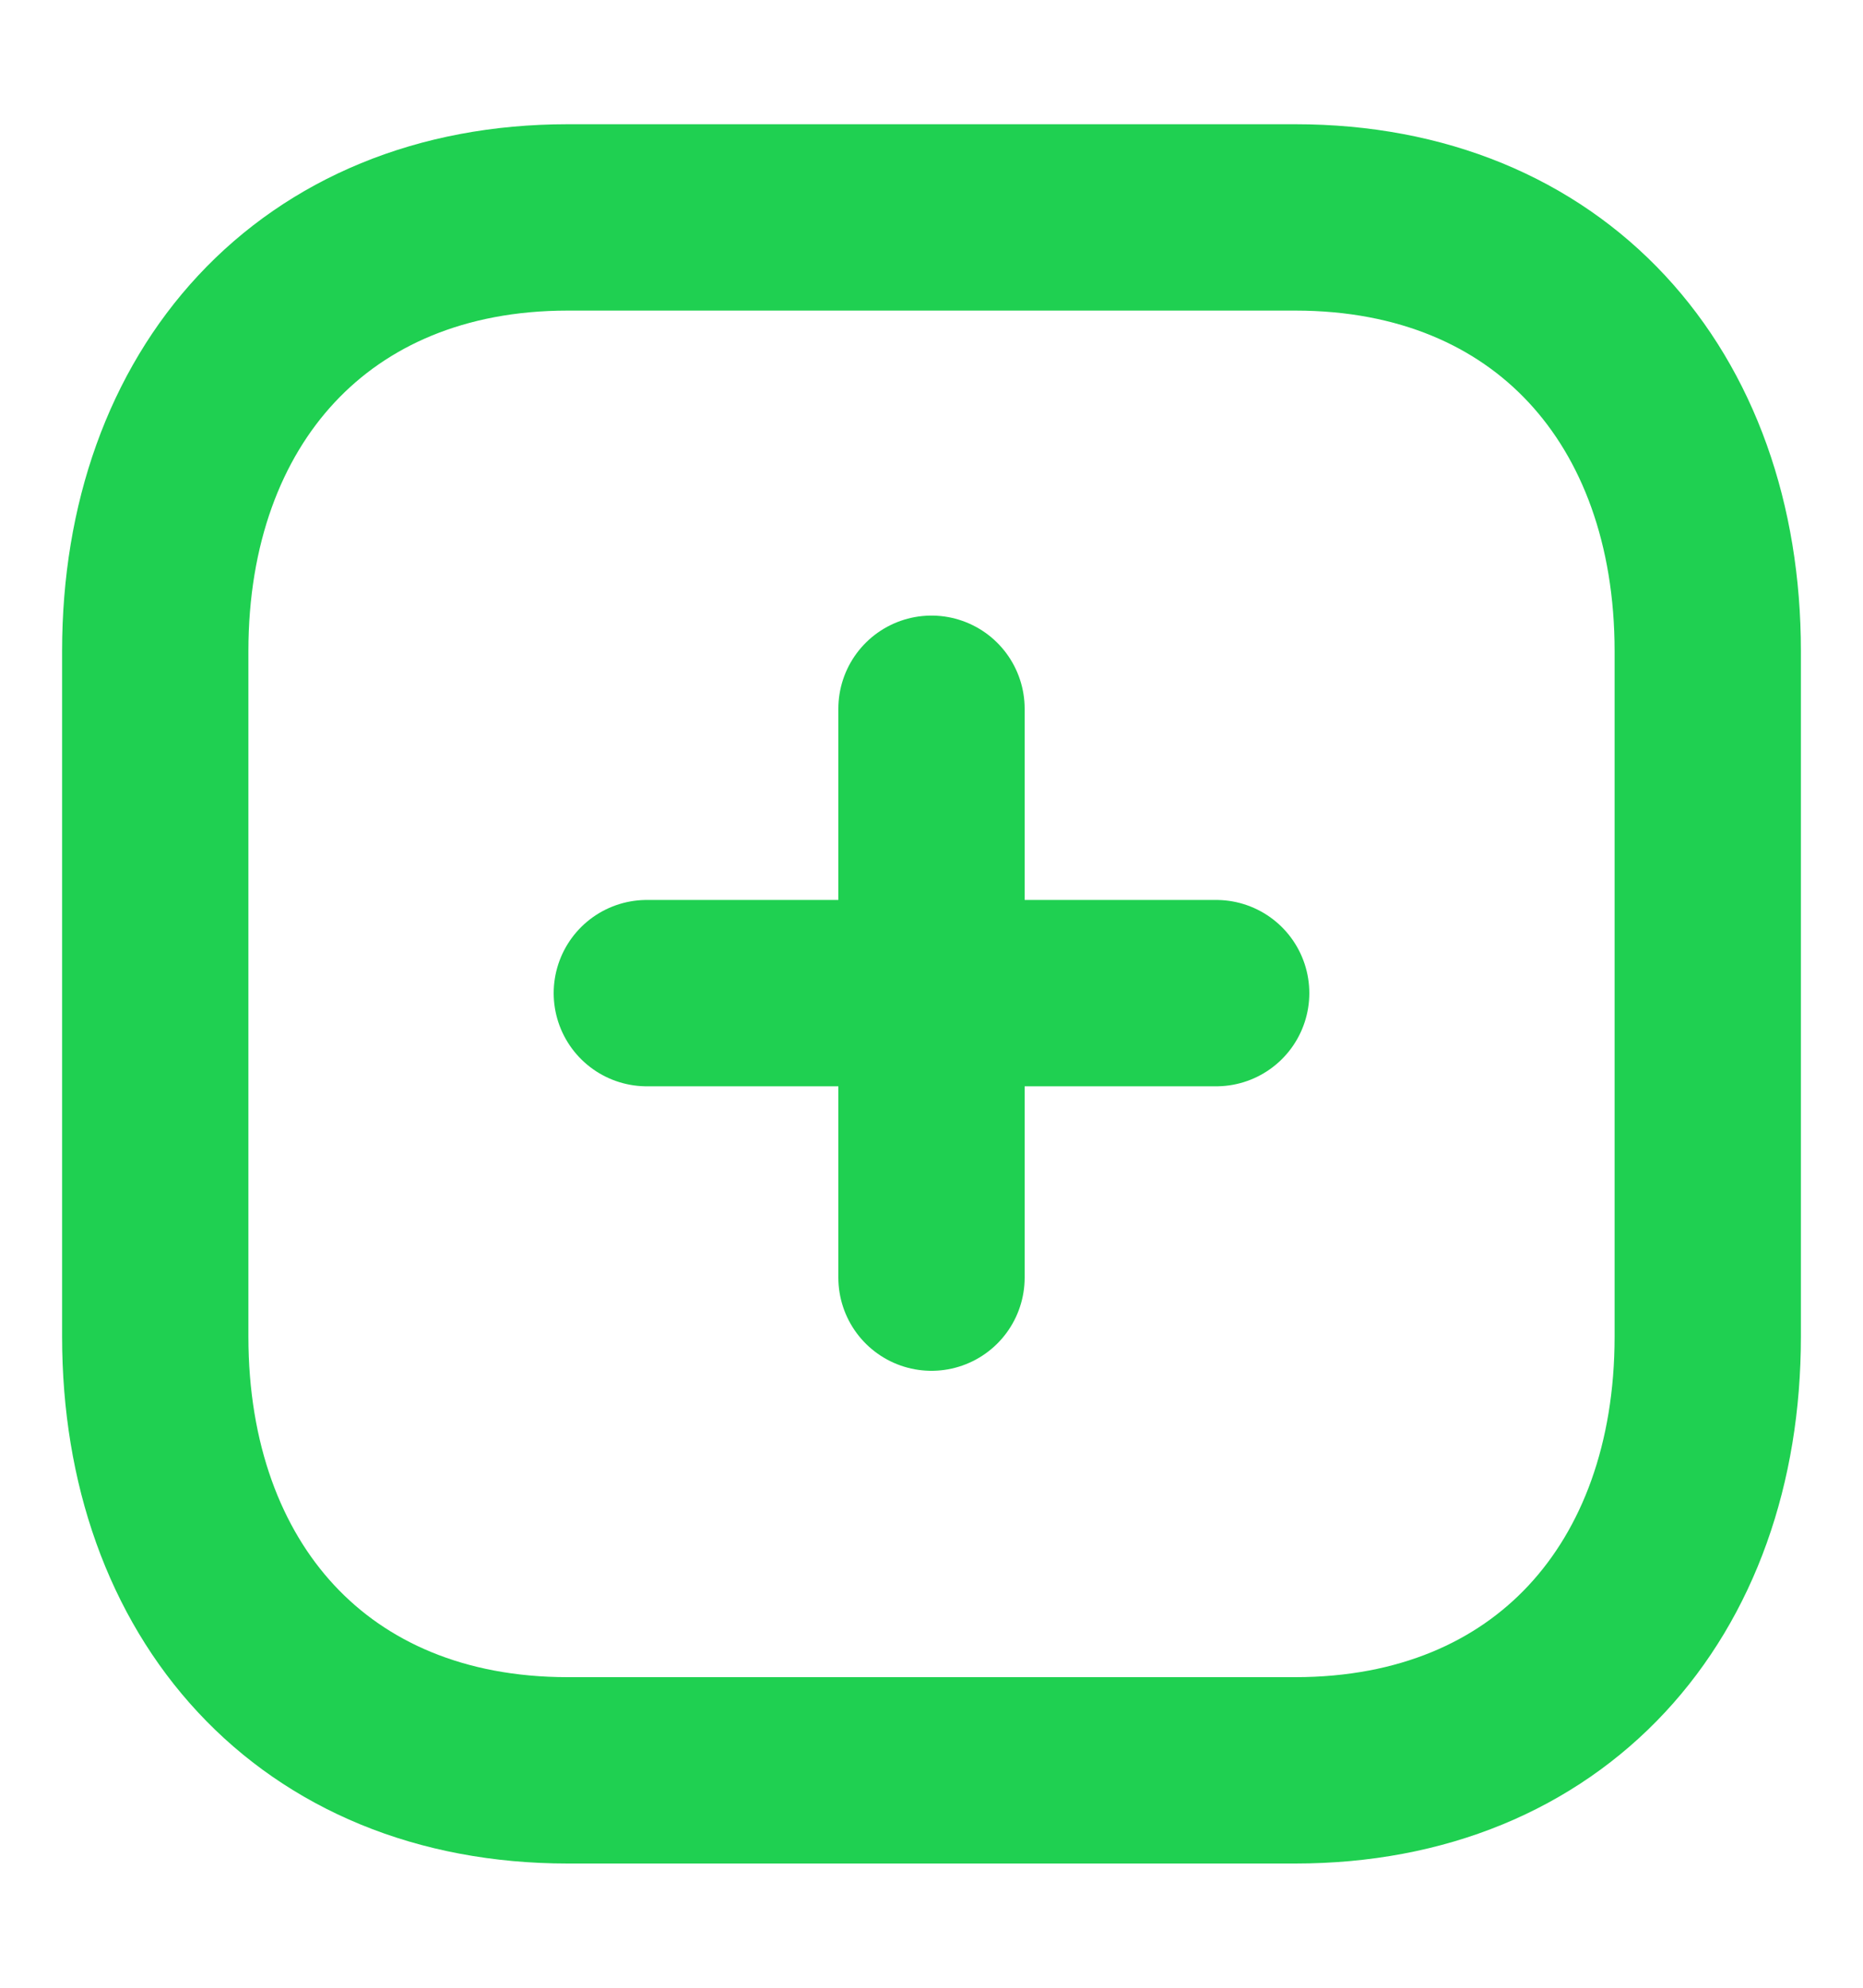 <svg width="15" height="16" viewBox="0 0 15 16" fill="none" xmlns="http://www.w3.org/2000/svg">
<path d="M7.5 5.705V10.284" stroke="#1FD051" stroke-width="1.5" stroke-linecap="round" stroke-linejoin="round"/>
<path d="M9.792 7.994H5.208" stroke="#1FD051" stroke-width="1.5" stroke-linecap="round" stroke-linejoin="round"/>
<path fill-rule="evenodd" clip-rule="evenodd" d="M10.429 1.75H4.571C2.53 1.75 1.25 3.195 1.25 5.241V10.759C1.25 12.805 2.524 14.25 4.571 14.25H10.429C12.476 14.25 13.75 12.805 13.75 10.759V5.241C13.75 3.195 12.476 1.75 10.429 1.75Z" stroke="#1FD051" stroke-width="1.5" stroke-linecap="round" stroke-linejoin="round"/>
</svg>
